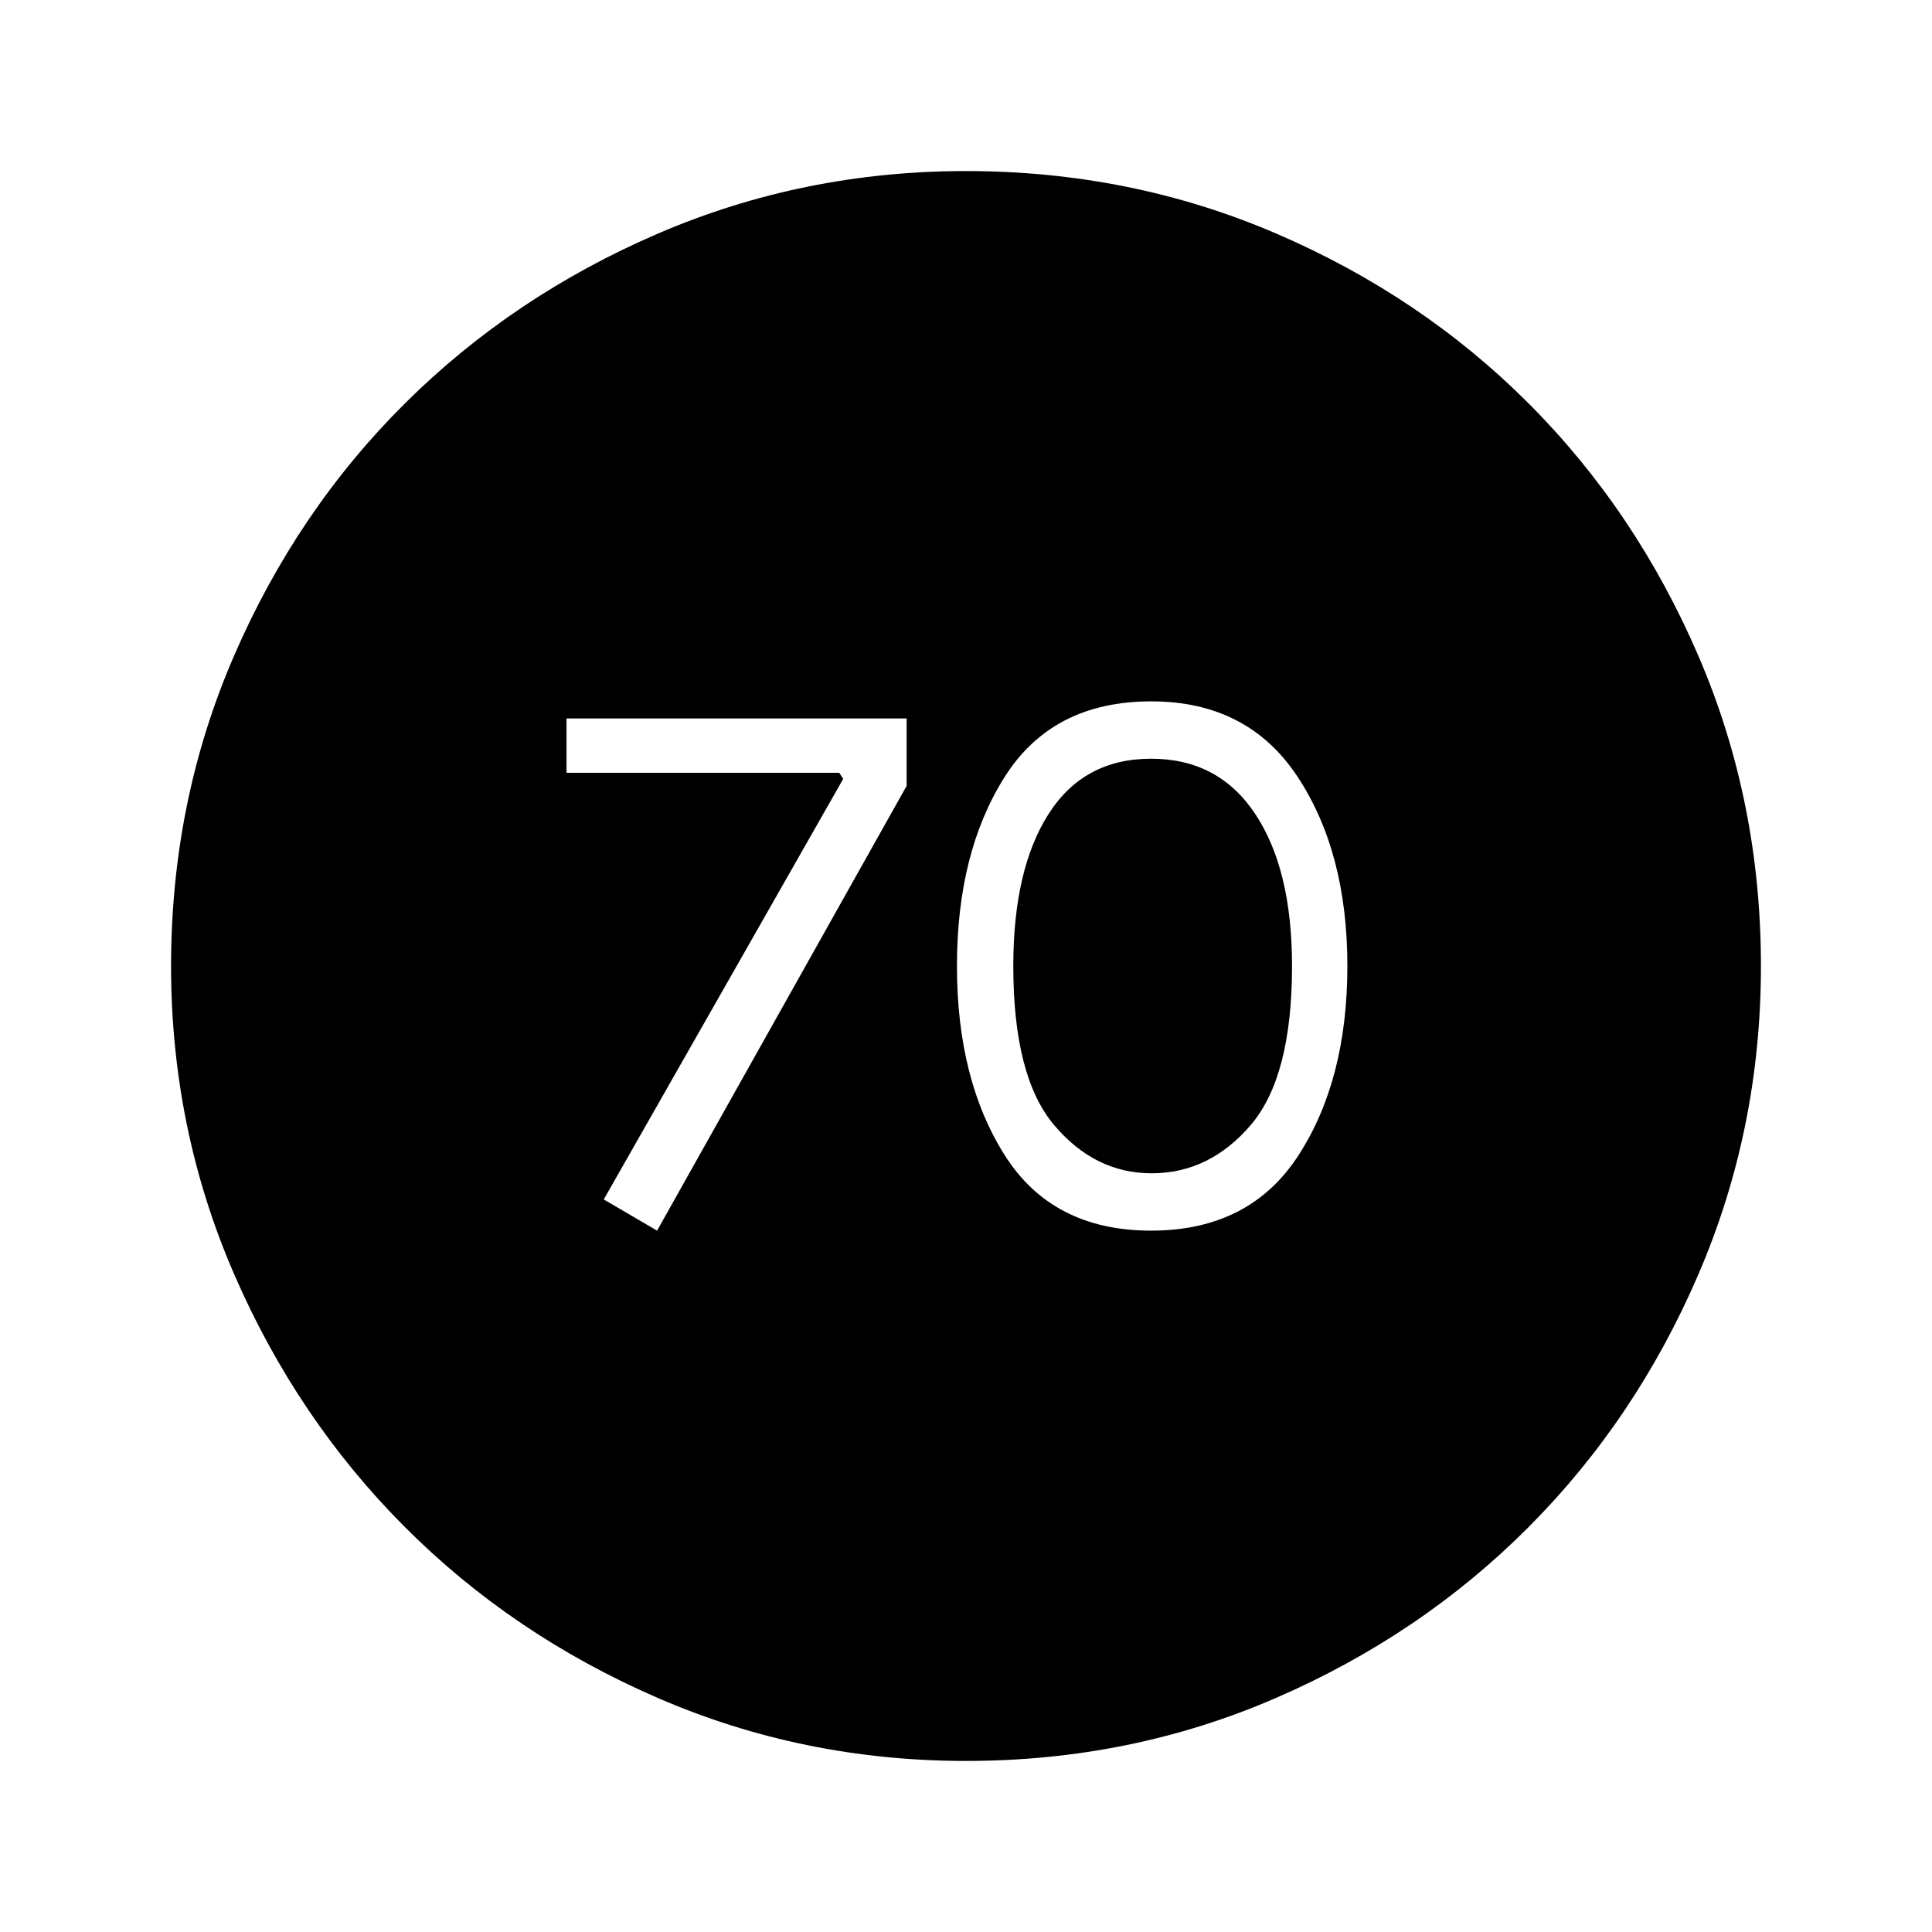 <svg xmlns="http://www.w3.org/2000/svg" height="48" viewBox="0 -960 960 960" width="48"><path d="m326.5-348.5 124-221V-603h-169v27H417l2 3-119 209 26.5 15.5Zm245.479 0q49.021 0 73.271-37.5t24.25-94q0-56.5-24.723-94-24.724-37.5-72.756-37.5-49.021 0-72.771 37.5t-23.75 94q0 56.5 23.729 94 23.728 37.5 72.75 37.5Zm.271-28.5q-28.25 0-48.5-24t-20.25-79q0-48 17.5-75.5t51-27.5q33.5 0 51.75 27.5T642-480q0 55-20.5 79t-49.25 24ZM480-85q-80.907 0-153.065-31.263-72.159-31.263-125.797-85Q147.5-255 116.25-327.087 85-399.175 85-480q0-81.907 31.263-154.065 31.263-72.159 85-125.547Q255-813 327.087-844 399.175-875 480-875q81.907 0 154.065 31.013 72.159 31.013 125.547 84.5Q813-706 844-633.913 875-561.825 875-480q0 80.907-31.013 153.065-31.013 72.159-84.5 125.797Q706-147.5 633.913-116.25 561.825-85 480-85Z"/></svg>